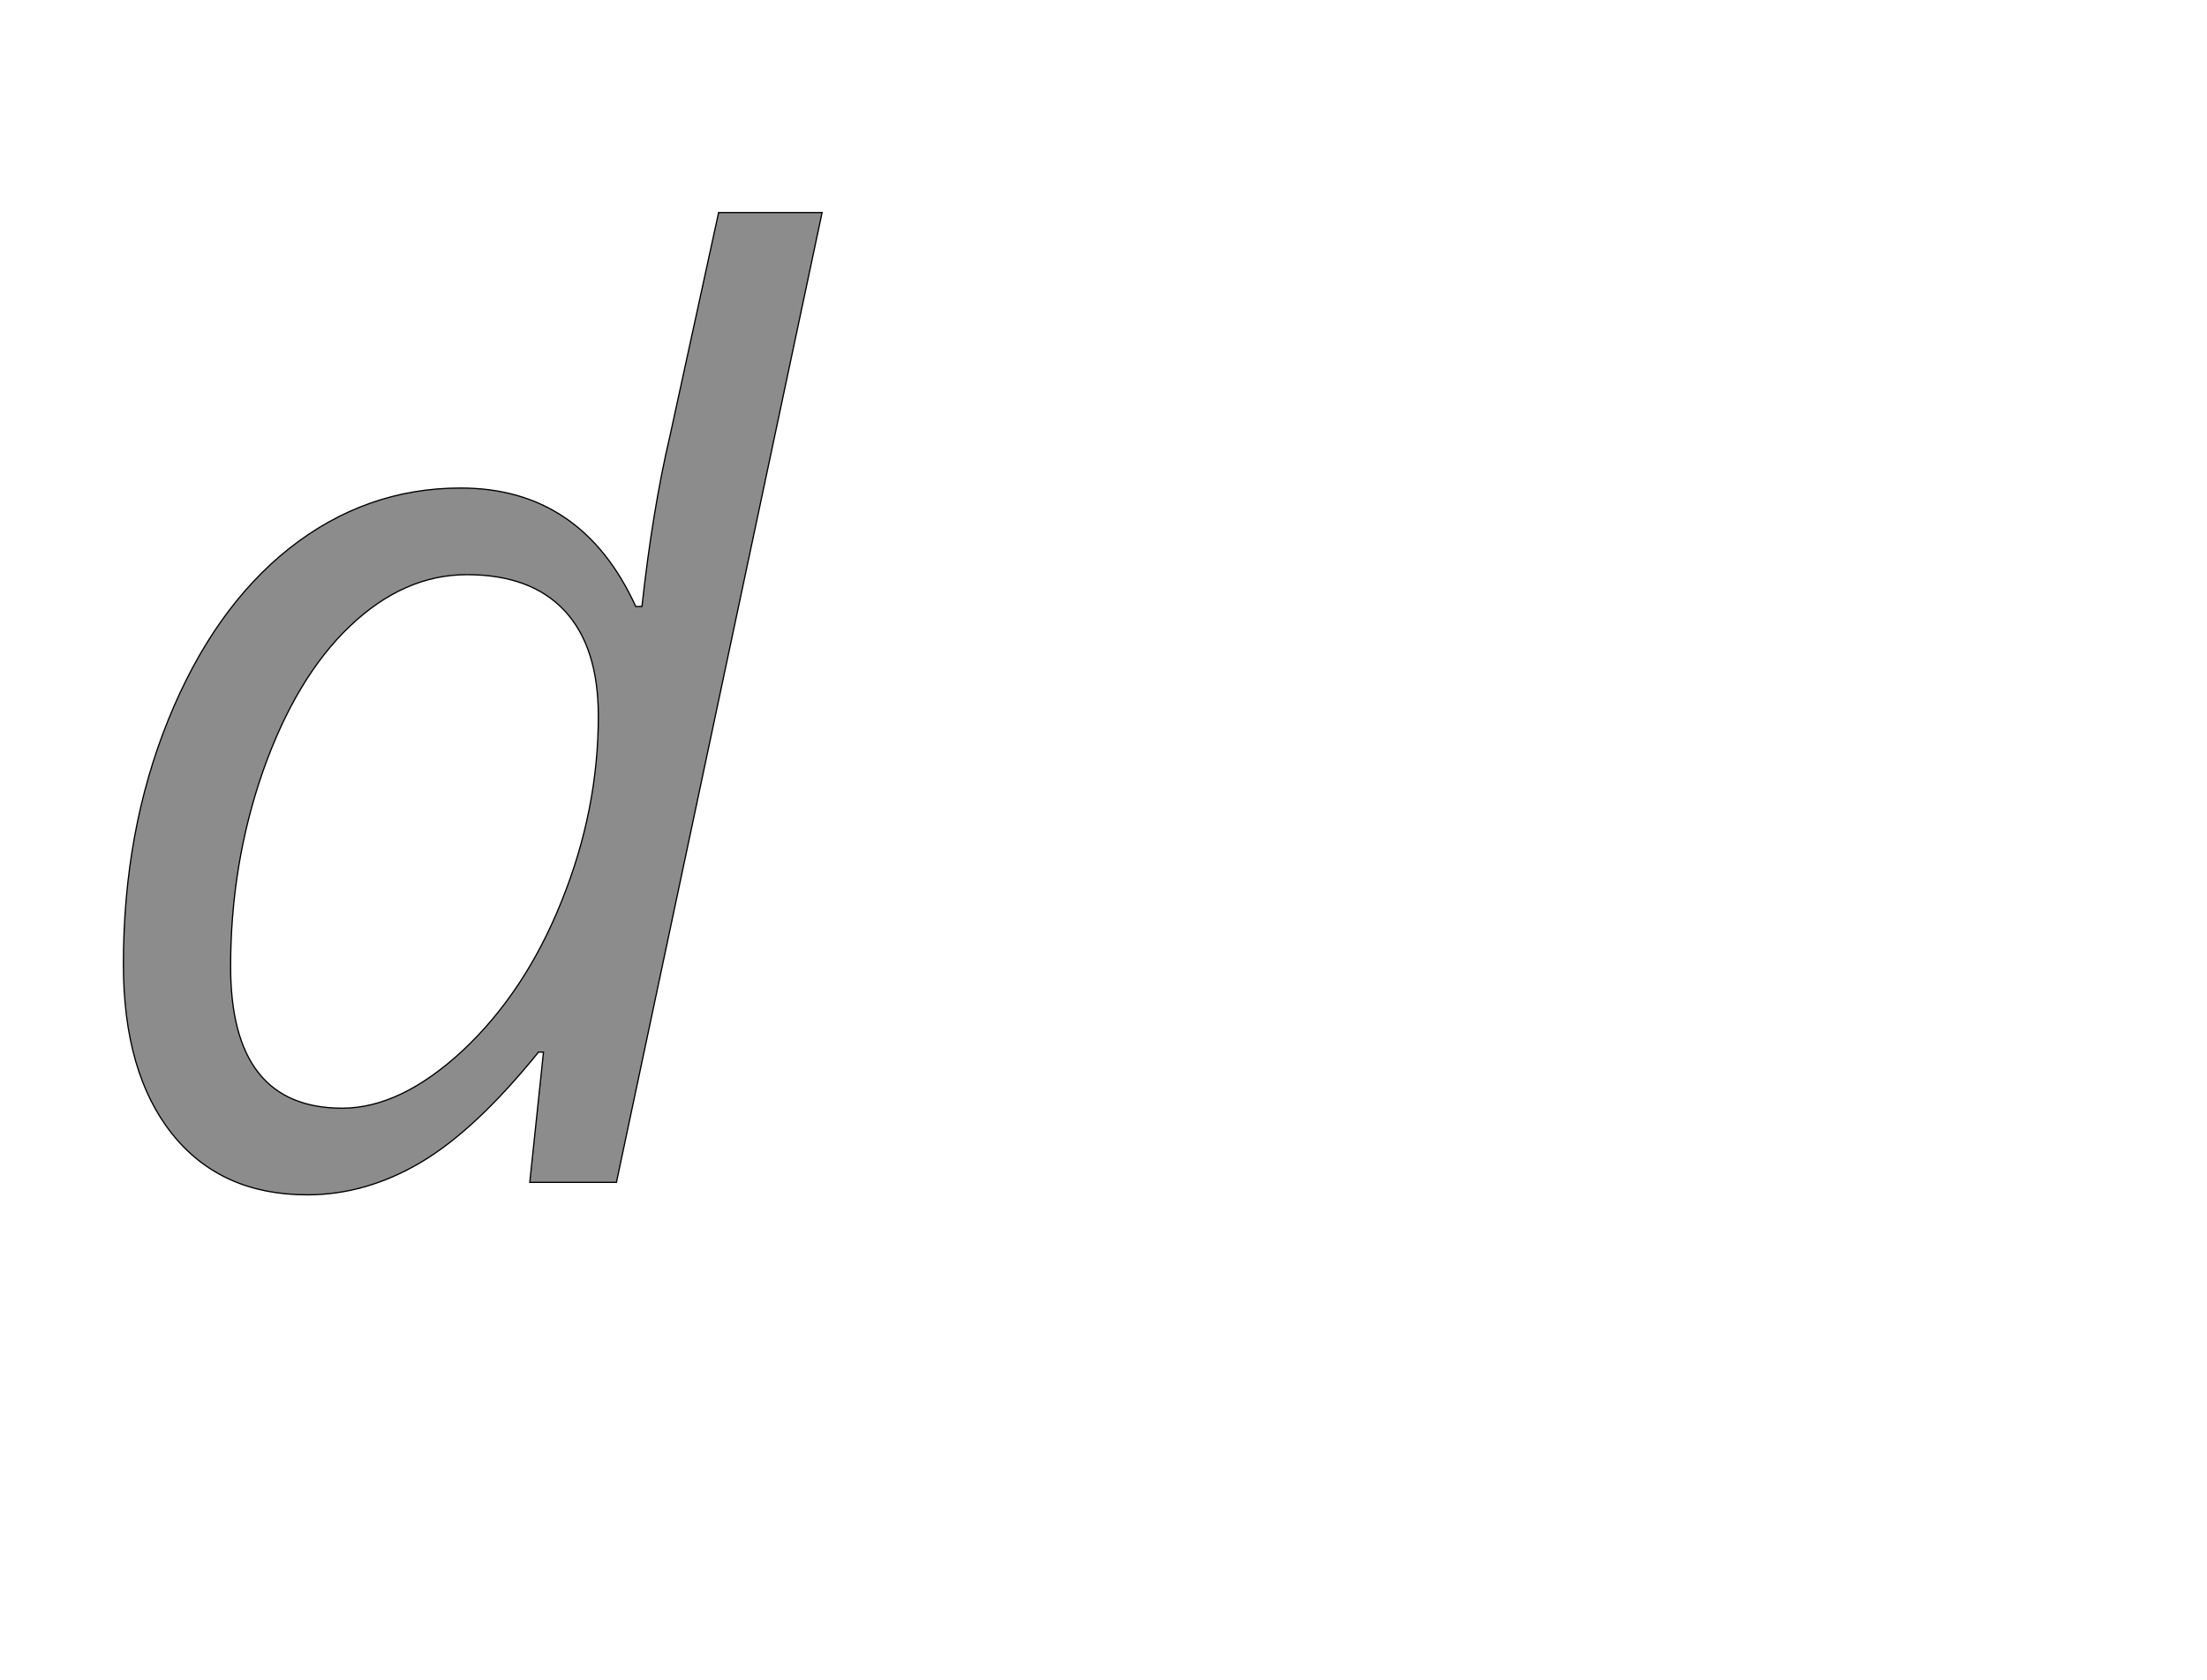 <!--
BEGIN METADATA

BBOX_X_MIN 98
BBOX_Y_MIN -20
BBOX_X_MAX 1219
BBOX_Y_MAX 1556
WIDTH 1121
HEIGHT 1576
H_BEARING_X 98
H_BEARING_Y 1556
H_ADVANCE 1182
V_BEARING_X -493
V_BEARING_Y 241
V_ADVANCE 2059
ORIGIN_X 0
ORIGIN_Y 0

END METADATA
-->

<svg width='3541px' height='2695px' xmlns='http://www.w3.org/2000/svg' version='1.1'>

 <!-- make sure glyph is visible within svg window -->
 <g fill-rule='nonzero'  transform='translate(100 1897)'>

  <!-- draw actual outline using lines and Bezier curves-->
  <path fill='black' stroke='black' fill-opacity='0.45'  stroke-width='2'  d='
 M 639,-1114
 Q 833,-1114 920,-924
 L 930,-924
 Q 947,-1079 975,-1198
 L 1053,-1556
 L 1219,-1556
 L 889,0
 L 750,0
 L 772,-209
 L 764,-209
 Q 663,-84 575,-32
 Q 487,20 393,20
 Q 254,20 176,-78
 Q 98,-176 98,-350
 Q 98,-564 170,-742
 Q 242,-920 364,-1017
 Q 487,-1114 639,-1114
 Z

 M 449,-119
 Q 543,-119 643,-212
 Q 743,-306 801,-451
 Q 860,-597 860,-748
 Q 860,-859 806,-917
 Q 752,-975 649,-975
 Q 548,-975 461,-892
 Q 375,-810 322,-660
 Q 270,-511 270,-346
 Q 270,-119 449,-119
 Z

  '/>
 </g>
</svg>
